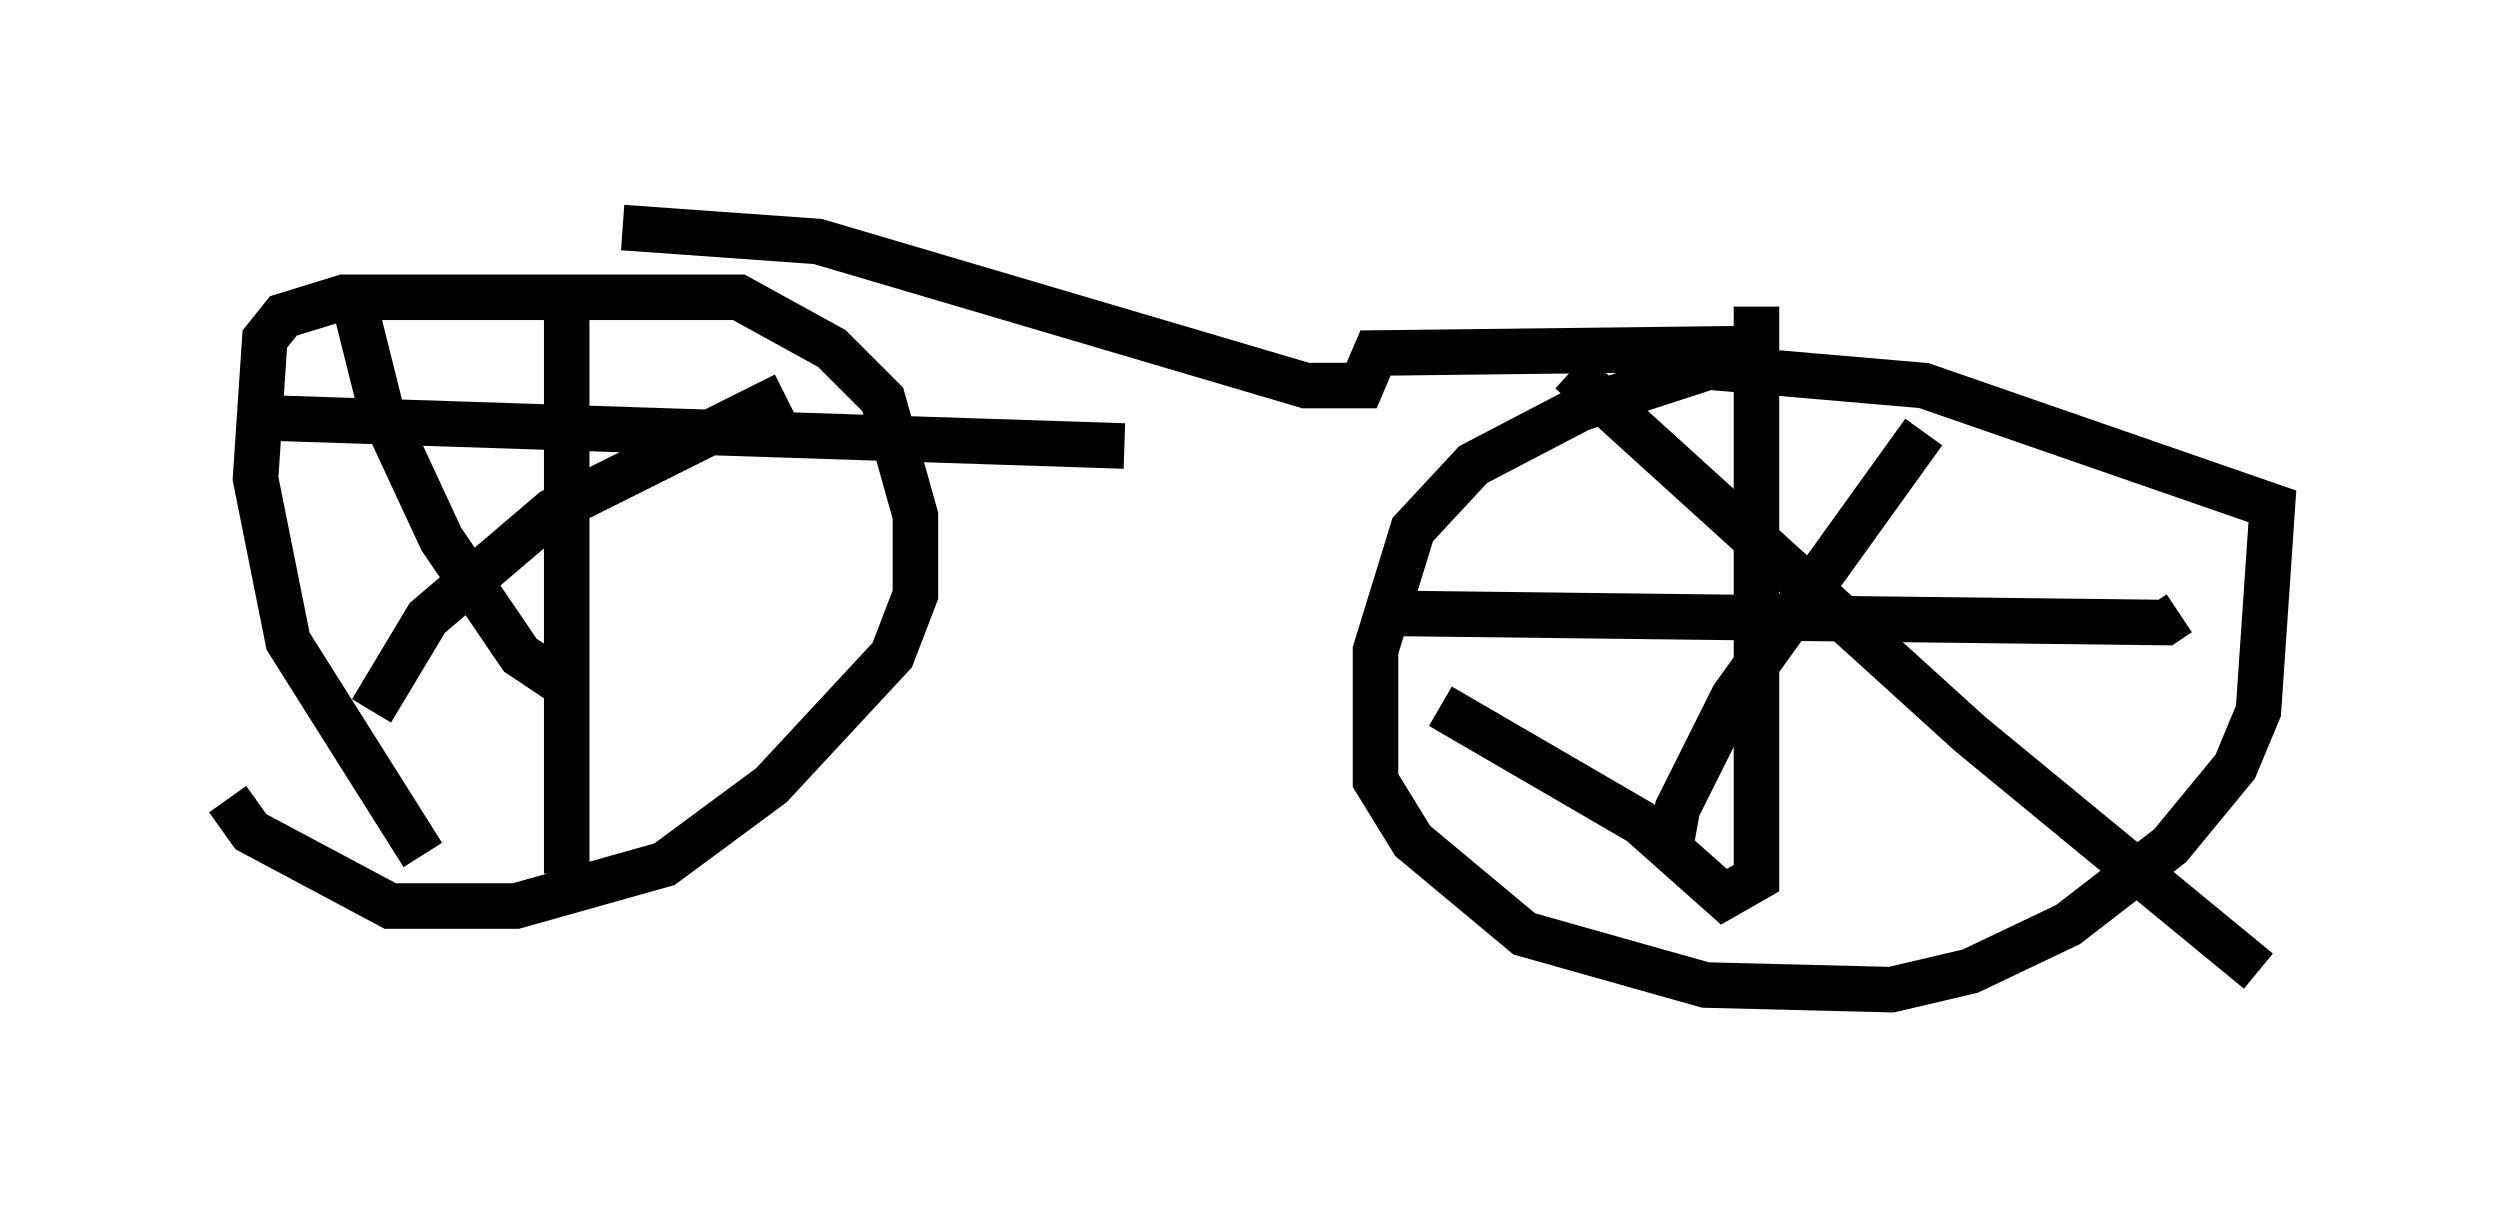 <?xml version="1.0" encoding="utf-8" ?>
<svg baseProfile="full" height="26.742" version="1.1" width="54.917" xmlns="http://www.w3.org/2000/svg" xmlns:ev="http://www.w3.org/2001/xml-events" xmlns:xlink="http://www.w3.org/1999/xlink"><defs /><rect fill="white" height="26.742" width="54.917" x="0" y="0" /><path d="M10.513, 18.883 m-1.225, -0.102 l-2.96, -4.696 -0.715, -3.573 l0.204, -3.063 0.408, -0.51 l1.327, -0.408 8.677, 0.0 l2.042, 1.123 1.123, 1.123 l0.715, 2.552 0.0, 1.735 l-0.51, 1.327 -2.654, 2.858 l-2.348, 1.735 -3.267, 0.919 l-2.756, 0.0 -3.063, -1.633 l-0.51, -0.715 m8.677, -12.556 l4.288, 0.306 10.719, 3.165 l1.225, 0.0 0.306, -0.715 l8.575, -0.102 -4.083, 1.327 l-2.348, 1.225 -1.327, 1.429 l-0.817, 2.654 0.0, 2.858 l0.817, 1.327 2.45, 2.042 l3.981, 1.123 4.083, 0.102 l1.735, -0.408 2.144, -1.021 l2.246, -1.735 1.429, -1.735 l0.51, -1.225 0.306, -4.492 l-7.656, -2.654 -5.921, -0.51 m-1.838, 0.204 l8.779, 7.963 6.329, 5.206 m-12.965, -2.45 l0.204, -1.123 1.225, -2.45 l4.185, -5.819 m-3.675, -2.756 l0.0, 12.556 -0.715, 0.408 l-1.838, -1.633 -4.39, -2.552 m-1.225, -2.042 l17.15, 0.204 0.306, -0.204 m-35.423, -7.146 l0.0, 12.863 m-6.431, -10.004 l18.681, 0.613 m-16.946, -3.267 l0.613, 2.45 1.327, 2.858 l1.735, 2.552 1.225, 0.817 m-4.492, 0.408 l1.225, -2.042 2.756, -2.348 l5.104, -2.552 " fill="none" stroke="black" stroke-width="1" /></svg>
